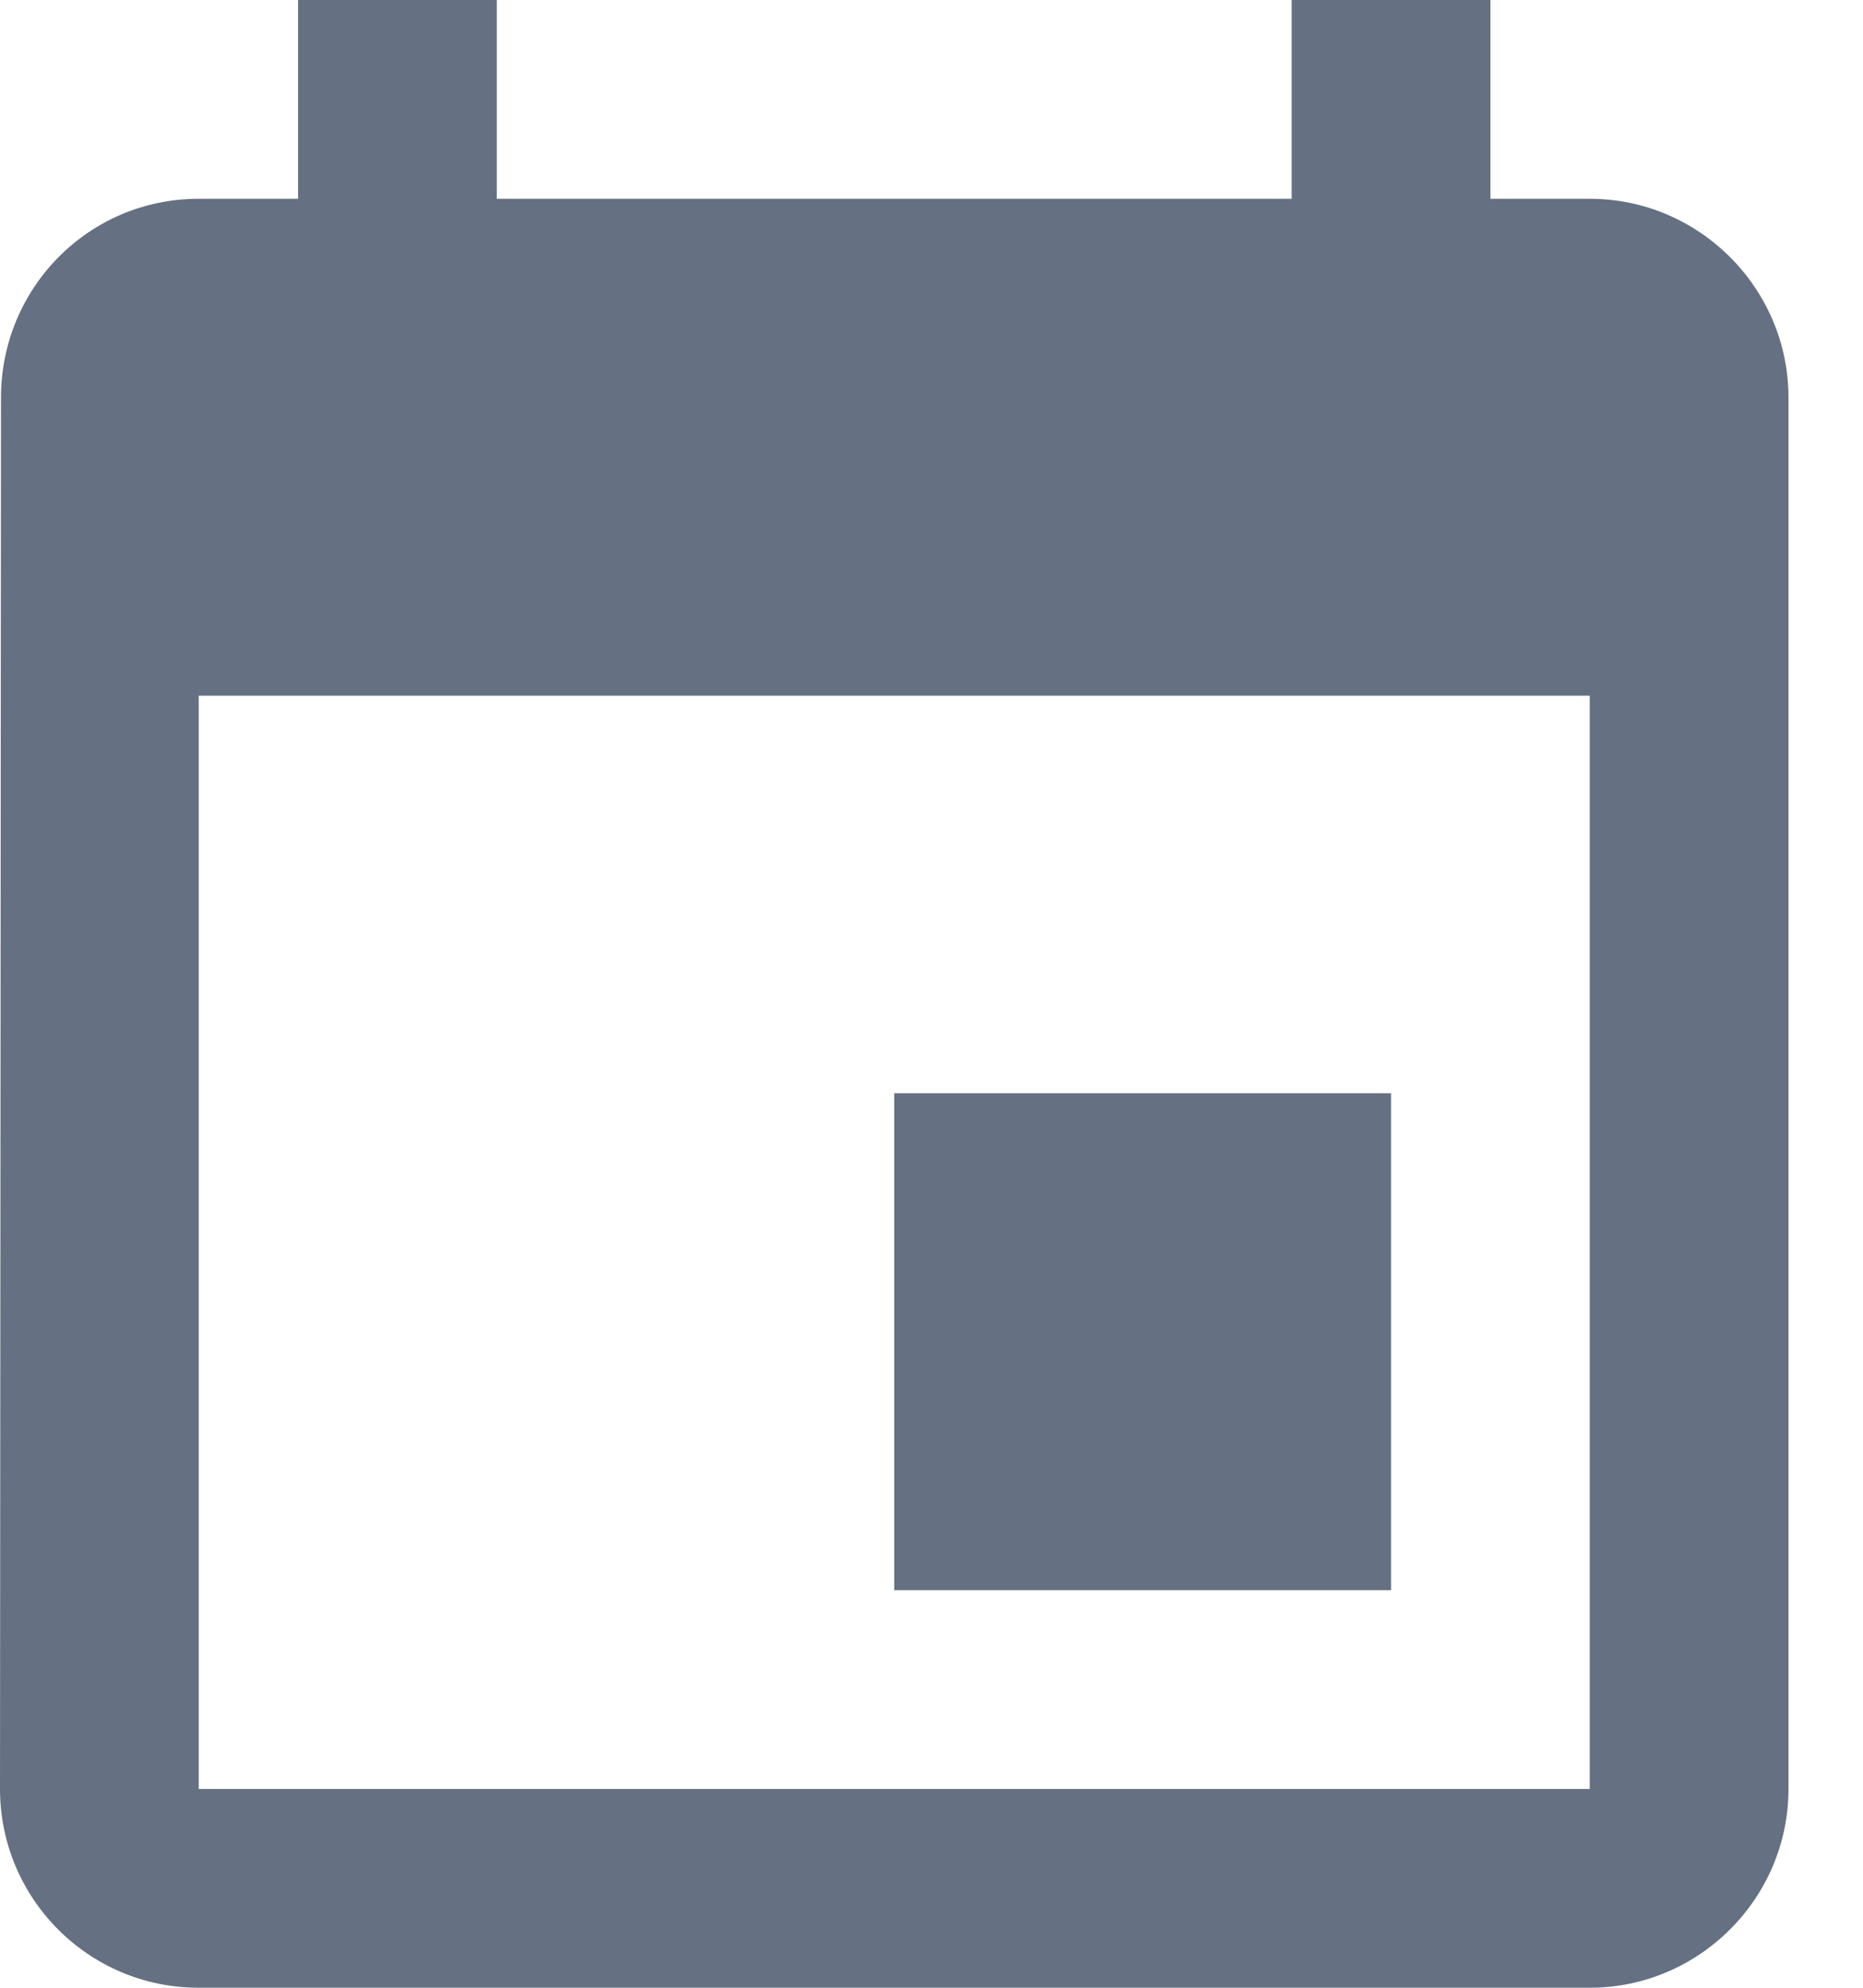 <?xml version="1.0" encoding="UTF-8"?>
<svg width="15px" height="16px" viewBox="0 0 15 16" version="1.1" xmlns="http://www.w3.org/2000/svg" xmlns:xlink="http://www.w3.org/1999/xlink">
    <!-- Generator: Sketch 58 (84663) - https://sketch.com -->
    <title>calendar</title>
    <desc>Created with Sketch.</desc>
    <g id="Propuesta-3" stroke="none" stroke-width="1" fill="none" fill-rule="evenodd">
        <g id="2-Resultados" transform="translate(-196, -297)" fill="#657182" fill-rule="nonzero">
            <g id="Aside-búsqueda" transform="translate(62, 148)">
                <g id="calendar" transform="translate(134, 149)">
                    <path d="M11.2,8.8 L7.2,8.8 L7.2,12.8 L11.2,12.8 L11.2,8.8 Z M10.4,0 L10.4,1.6 L4,1.6 L4,0 L2.4,0 L2.4,1.6 L1.6,1.6 C0.712,1.6 0.008,2.32 0.008,3.2 L0,14.4 C0,15.28 0.712,16 1.6,16 L12.8,16 C13.68,16 14.4,15.28 14.4,14.4 L14.4,3.2 C14.4,2.32 13.68,1.6 12.8,1.6 L12,1.6 L12,0 L10.4,0 Z M12.8,14.4 L1.6,14.4 L1.6,5.6 L12.8,5.6 L12.8,14.4 Z" id="Shape"></path>
                </g>
            </g>
        </g>
    </g>
</svg>